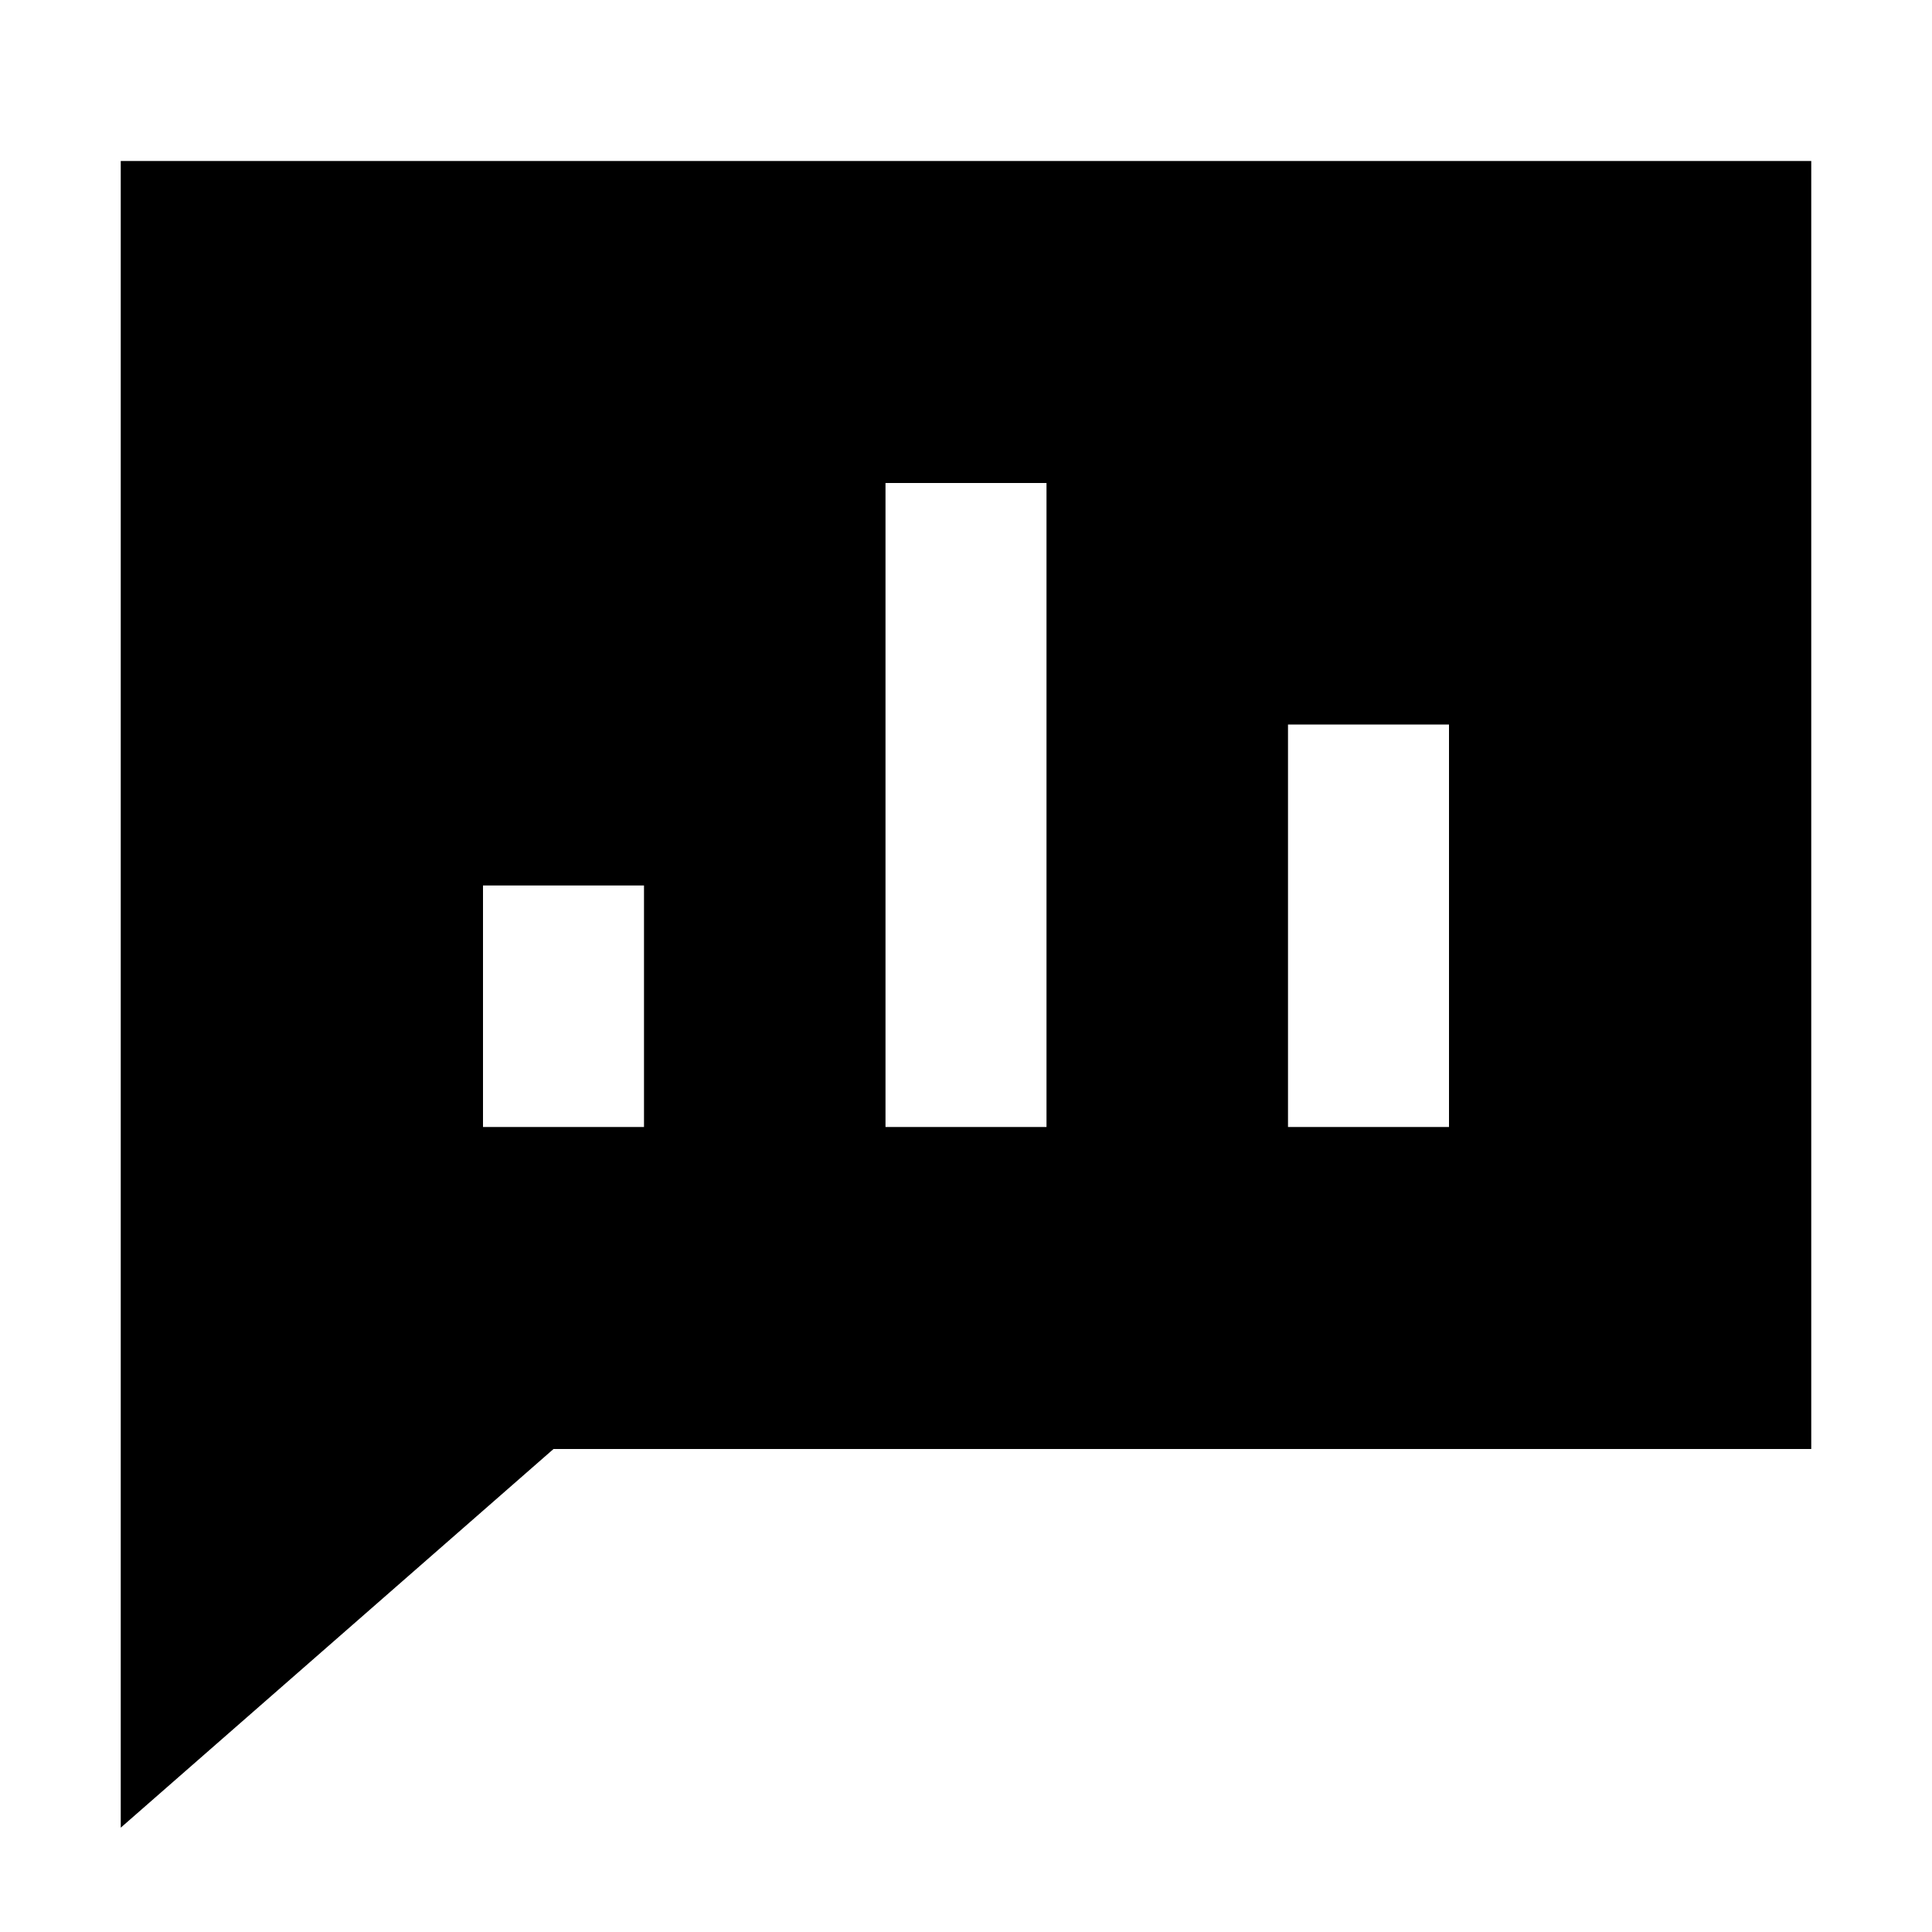 <svg width="24" height="24" viewBox="0 0 24 24" fill="none" xmlns="http://www.w3.org/2000/svg">
    <path d="M22.5 2V18H6.876L1.5 22.704V2H22.5ZM13 14V6H11V14H13ZM18 14V9H16V14H18ZM8 14V11H6V14H8Z" fill="black" />
</svg>